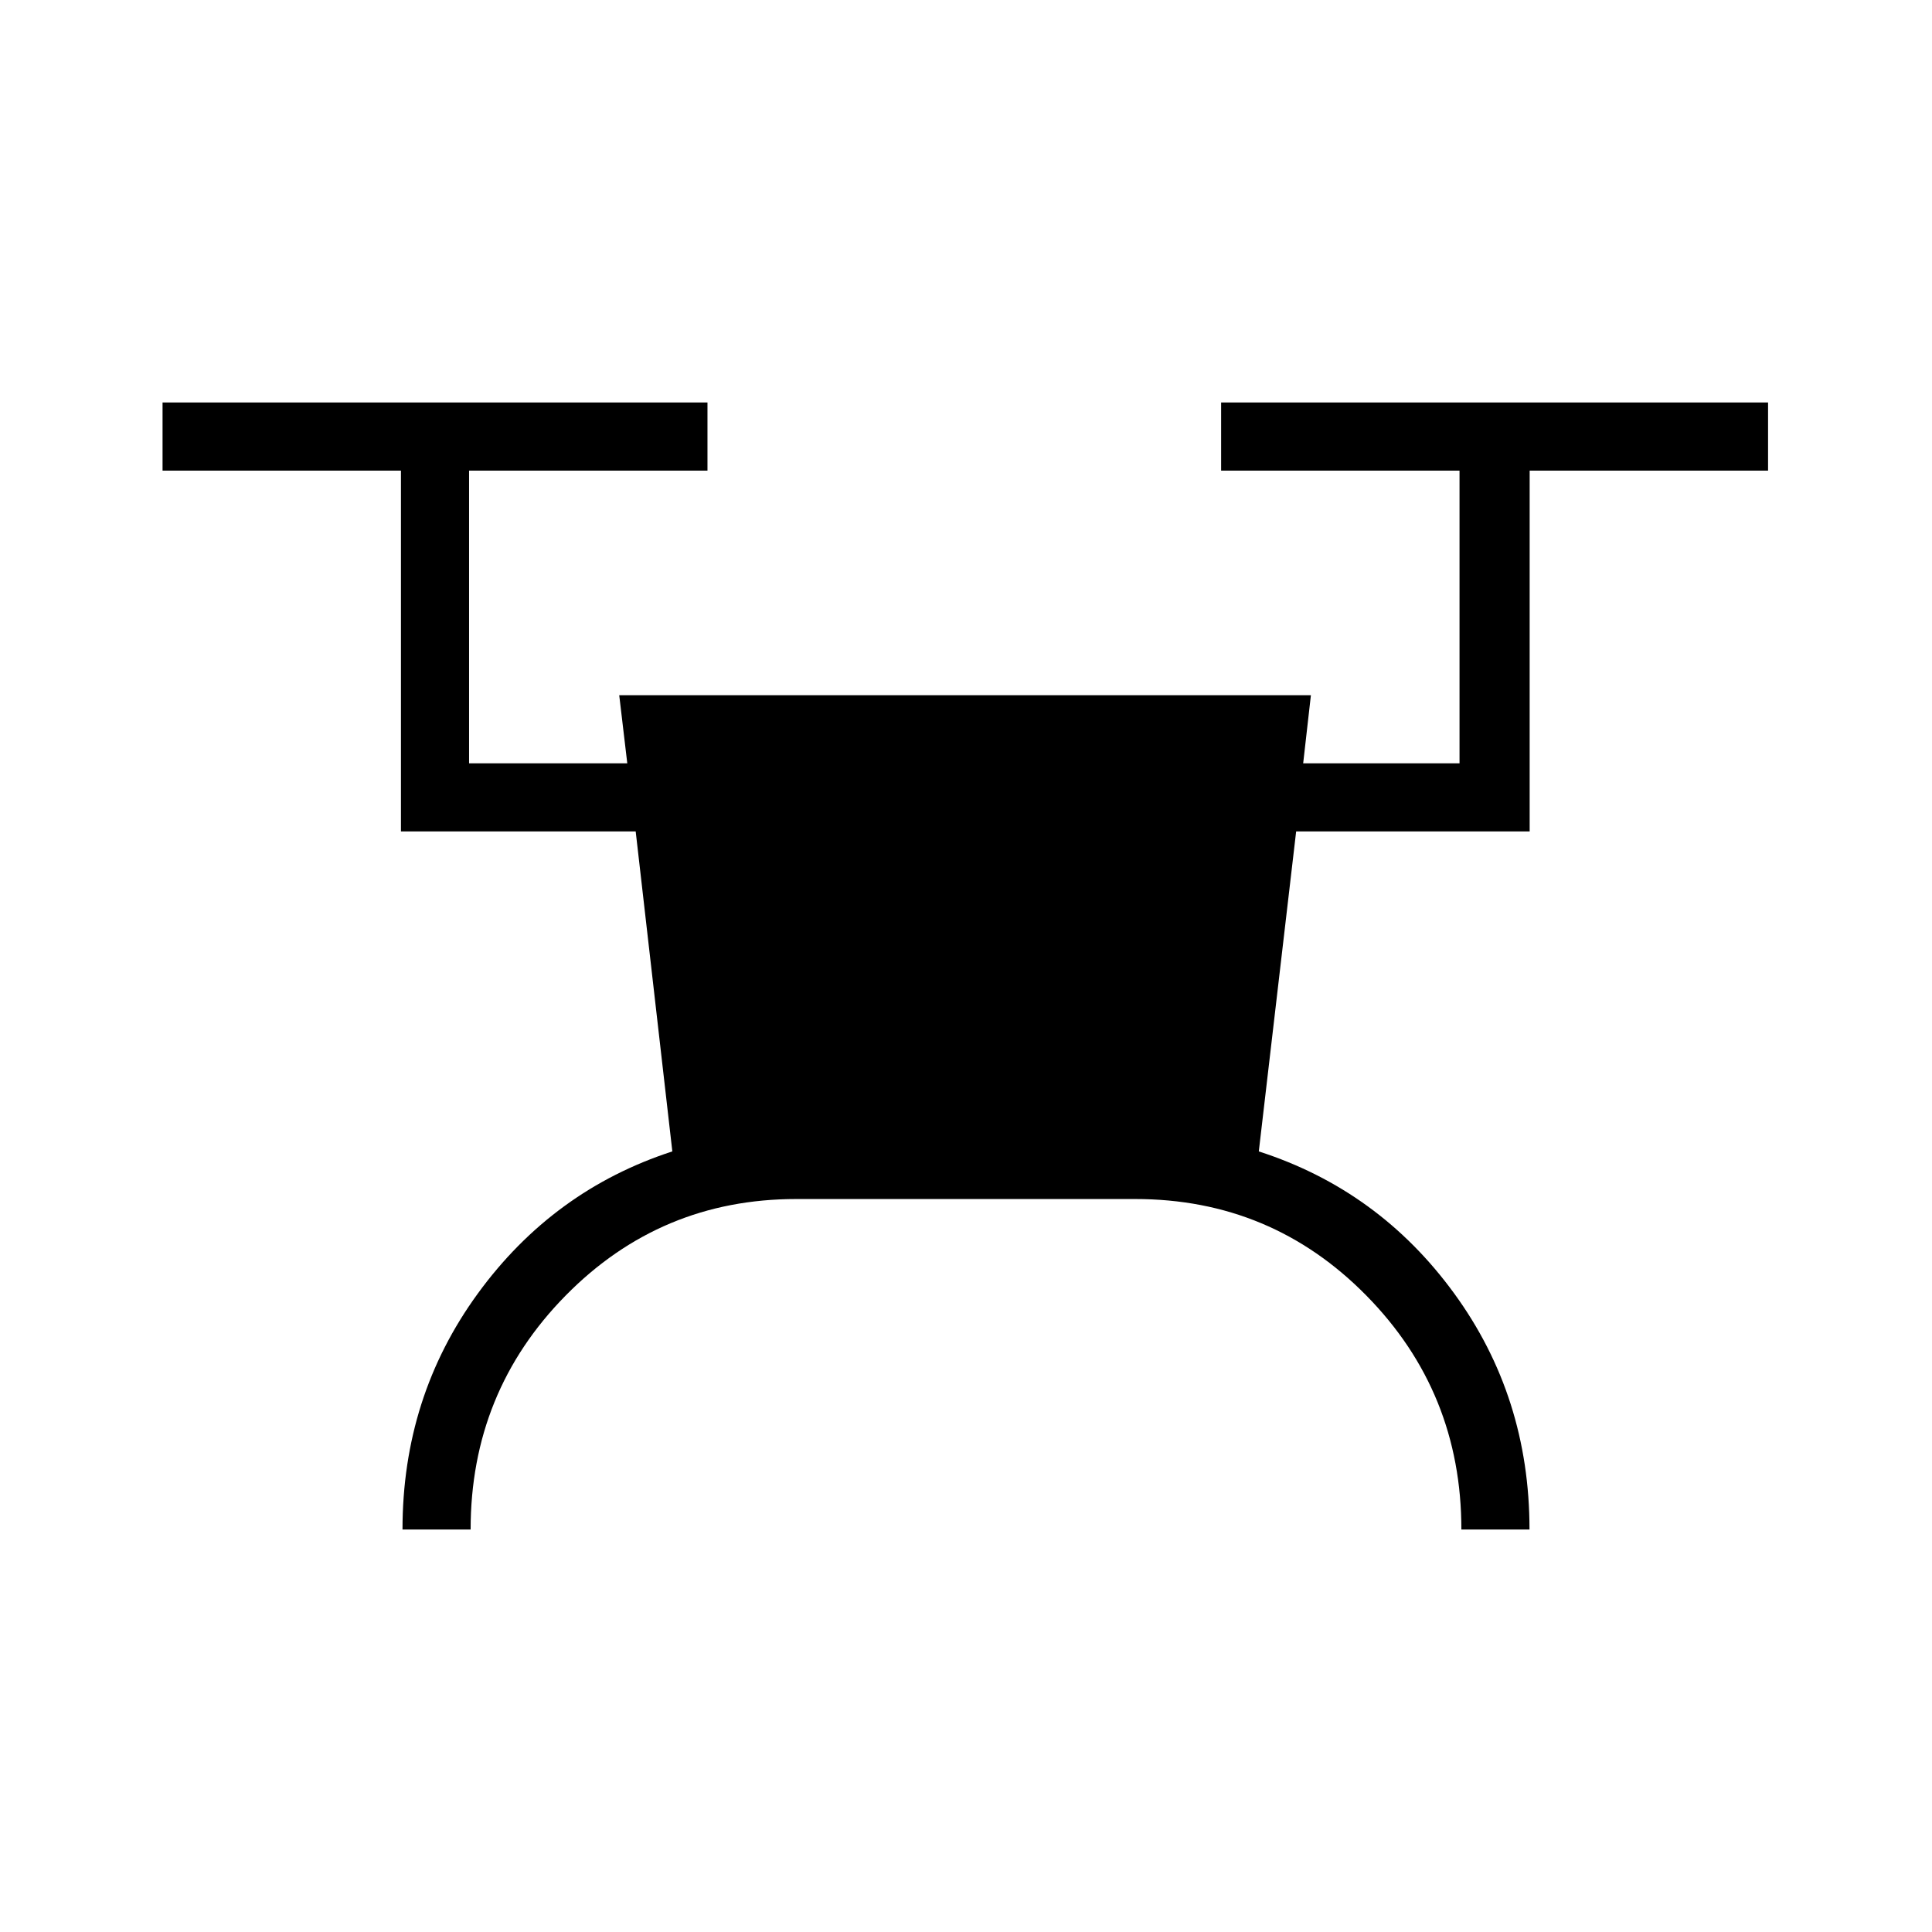 <svg xmlns="http://www.w3.org/2000/svg" height="40" viewBox="0 -960 960 960" width="40"><path d="M200-200q0-65.92 37.44-117.27 37.43-51.35 96.64-70.6l-18.21-159H199.23v-179.28H80.77V-760h270.77v33.85H233.08v145.43h78.61l-4-33.84h343.69l-3.84 33.84h77.69v-145.43H606.77V-760h271.77v33.85H760.08v179.28H644.05l-18.56 159q59.72 19.25 97.11 70.6Q760-265.92 760-200h-33.85q0-68.26-47.2-116.23-47.21-47.98-114.85-47.98H395.64q-67.38 0-114.59 47.98-47.2 47.97-47.2 116.23H200Z"/></svg>